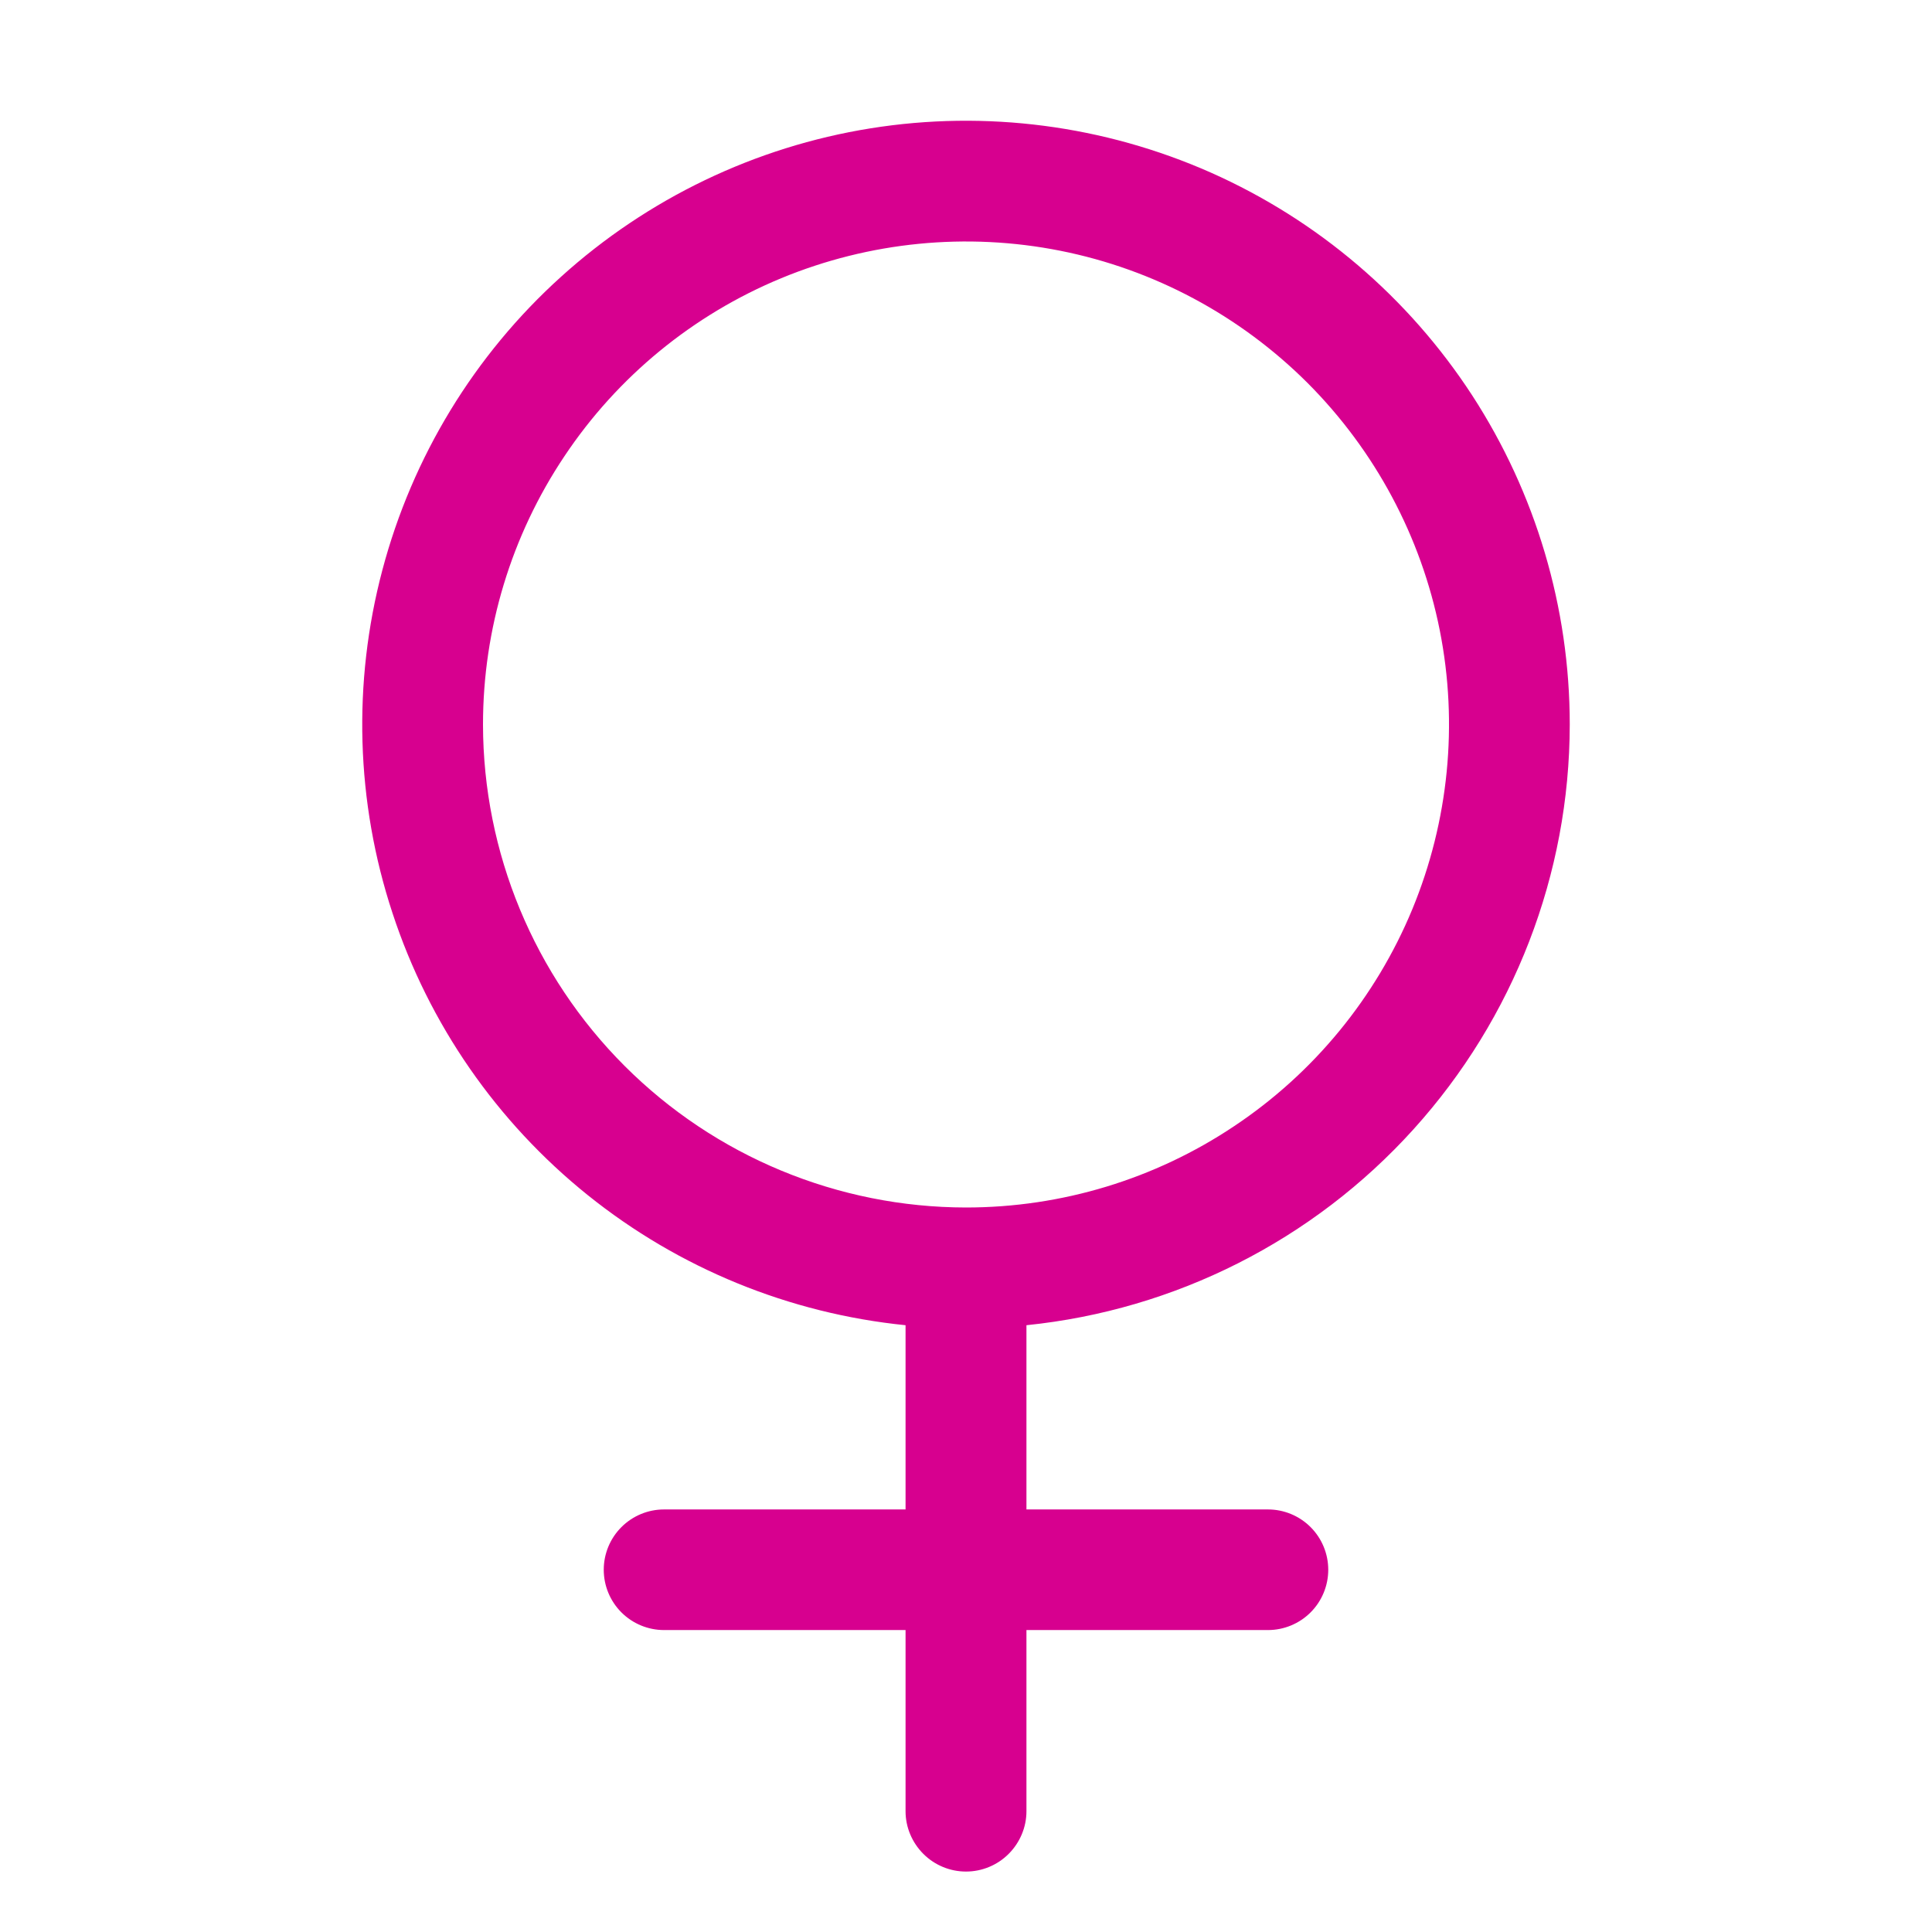<svg width="14" height="14" viewBox="0 0 14 14" fill="none" xmlns="http://www.w3.org/2000/svg">
<path d="M11.375 5.25C11.375 4.403 11.129 3.575 10.668 2.865C10.206 2.155 9.549 1.595 8.775 1.251C8.001 0.908 7.144 0.796 6.308 0.93C5.472 1.064 4.693 1.438 4.065 2.006C3.437 2.573 2.988 3.311 2.771 4.13C2.554 4.948 2.579 5.812 2.844 6.616C3.108 7.421 3.6 8.131 4.26 8.661C4.92 9.191 5.72 9.518 6.562 9.603V10.938H4.812C4.696 10.938 4.585 10.984 4.503 11.066C4.421 11.148 4.375 11.259 4.375 11.375C4.375 11.491 4.421 11.602 4.503 11.684C4.585 11.766 4.696 11.812 4.812 11.812H6.562V13.125C6.562 13.241 6.609 13.352 6.691 13.434C6.773 13.516 6.884 13.562 7 13.562C7.116 13.562 7.227 13.516 7.309 13.434C7.391 13.352 7.438 13.241 7.438 13.125V11.812H9.188C9.304 11.812 9.415 11.766 9.497 11.684C9.579 11.602 9.625 11.491 9.625 11.375C9.625 11.259 9.579 11.148 9.497 11.066C9.415 10.984 9.304 10.938 9.188 10.938H7.438V9.603C8.516 9.493 9.516 8.988 10.243 8.183C10.97 7.379 11.374 6.334 11.375 5.25ZM3.5 5.25C3.5 4.558 3.705 3.881 4.09 3.306C4.474 2.73 5.021 2.281 5.661 2.016C6.3 1.752 7.004 1.682 7.683 1.817C8.362 1.952 8.985 2.286 9.475 2.775C9.964 3.265 10.298 3.888 10.433 4.567C10.568 5.246 10.498 5.95 10.234 6.589C9.969 7.229 9.52 7.776 8.944 8.16C8.369 8.545 7.692 8.75 7 8.75C6.072 8.749 5.182 8.38 4.526 7.724C3.87 7.068 3.501 6.178 3.5 5.25Z" fill="#D7008F"/>
</svg>
